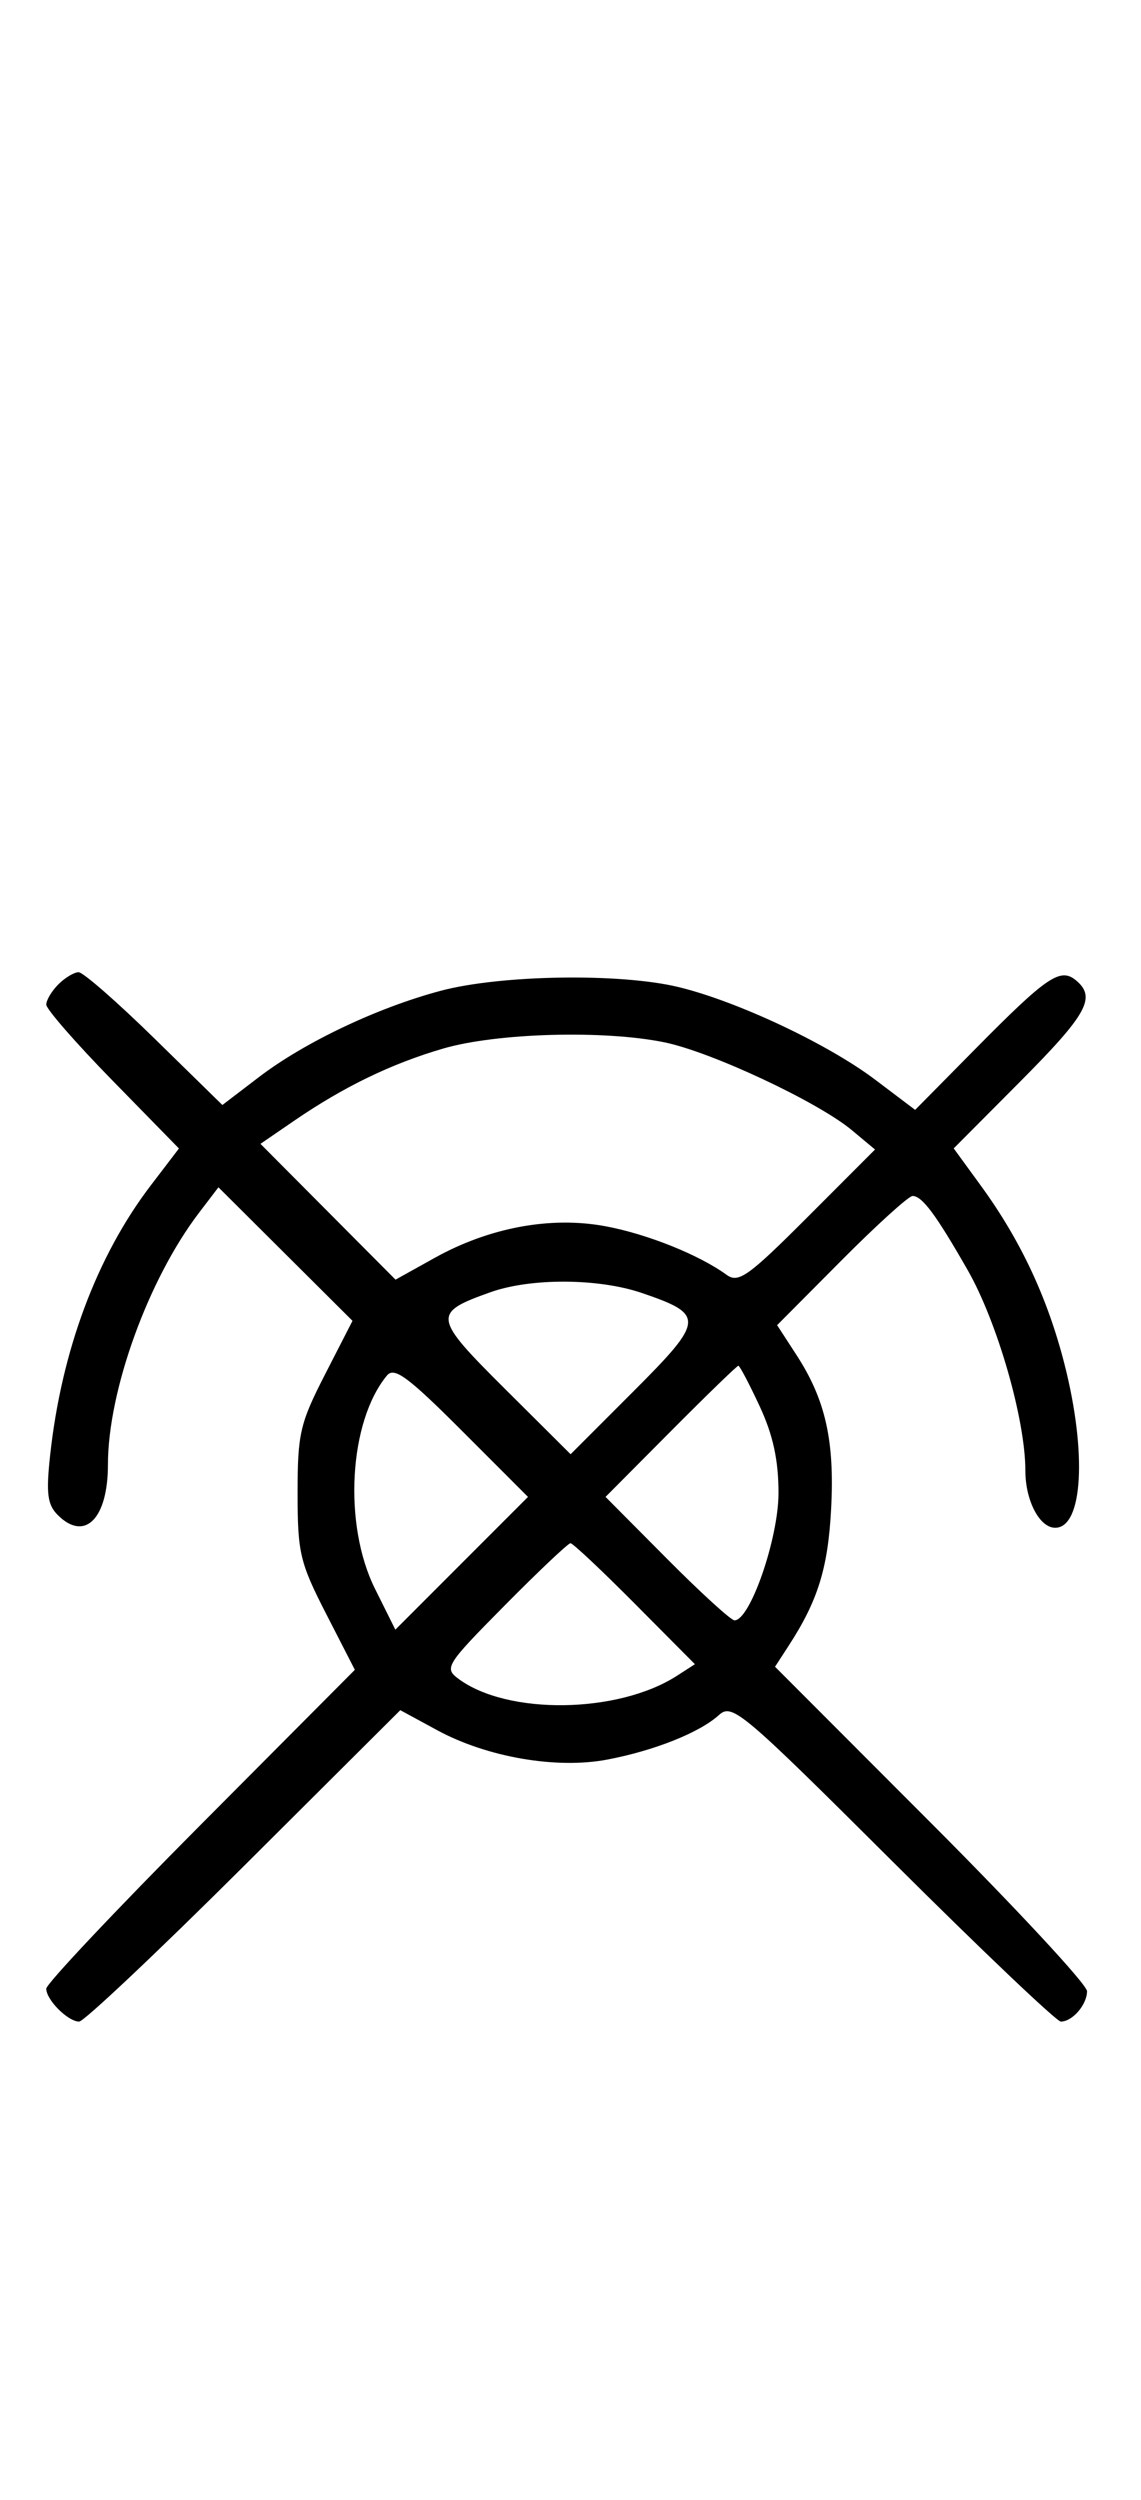 <svg xmlns="http://www.w3.org/2000/svg" width="148" height="324" viewBox="0 0 148 324" version="1.1">
	<path d="M 7.571 127.571 C 6.707 128.436, 6 129.619, 6 130.200 C 6 130.782, 9.872 135.215, 14.605 140.051 L 23.210 148.845 19.558 153.628 C 12.546 162.812, 7.979 175.045, 6.503 188.598 C 5.964 193.549, 6.150 195.007, 7.491 196.348 C 10.992 199.850, 14 196.834, 14 189.823 C 14 180.247, 19.216 165.830, 25.807 157.187 L 28.334 153.874 37.028 162.528 L 45.723 171.182 42.161 178.124 C 38.910 184.462, 38.600 185.799, 38.600 193.500 C 38.600 201.266, 38.894 202.509, 42.313 209.173 L 46.027 216.410 26.013 236.511 C 15.006 247.566, 6 257.117, 6 257.734 C 6 259.186, 8.814 262, 10.266 262 C 10.883 262, 20.509 252.919, 31.656 241.820 L 51.923 221.640 56.712 224.238 C 63.165 227.738, 72.174 229.295, 78.757 228.046 C 84.865 226.888, 90.734 224.551, 93.247 222.277 C 94.971 220.717, 96.165 221.723, 115.838 241.315 C 127.262 252.692, 137.057 262, 137.604 262 C 139.105 262, 141 259.800, 141 258.059 C 141 257.211, 131.894 247.404, 120.765 236.265 L 100.530 216.012 102.319 213.256 C 106.086 207.456, 107.397 203.236, 107.804 195.598 C 108.277 186.738, 107.081 181.408, 103.321 175.621 L 100.801 171.742 109.128 163.371 C 113.708 158.767, 117.866 155, 118.368 155 C 119.609 155, 121.390 157.393, 125.515 164.601 C 129.363 171.327, 133 183.954, 133 190.589 C 133 194.479, 134.839 198, 136.871 198 C 140.464 198, 141.011 188.273, 138.065 176.756 C 135.872 168.180, 132.370 160.718, 127.230 153.667 L 123.707 148.833 132.354 140.147 C 141.033 131.427, 142.225 129.262, 139.564 127.053 C 137.534 125.368, 135.801 126.545, 126.602 135.851 L 118.704 143.842 113.540 139.943 C 107.388 135.297, 95.634 129.765, 88 127.922 C 80.404 126.087, 64.919 126.335, 57.128 128.416 C 48.897 130.615, 39.485 135.086, 33.551 139.617 L 28.845 143.210 20.051 134.605 C 15.215 129.872, 10.782 126, 10.200 126 C 9.619 126, 8.436 126.707, 7.571 127.571 M 57.500 135.890 C 50.767 137.851, 44.597 140.837, 38.142 145.259 L 33.785 148.244 42.545 157.045 L 51.304 165.845 56.402 163.011 C 63.473 159.081, 71.423 157.607, 78.498 158.915 C 83.924 159.918, 90.657 162.613, 94.249 165.219 C 95.787 166.335, 97.053 165.432, 104.749 157.734 L 113.500 148.979 110.500 146.478 C 106.102 142.811, 92.309 136.347, 86.201 135.090 C 78.360 133.477, 64.454 133.865, 57.500 135.890 M 63.603 167.477 C 56.054 170.167, 56.133 170.682, 65.514 180.014 L 74.015 188.470 82.184 180.301 C 91.387 171.098, 91.449 170.363, 83.260 167.573 C 77.621 165.652, 68.844 165.609, 63.603 167.477 M 50.198 178.261 C 45.251 184.222, 44.498 197.593, 48.640 205.906 L 51.281 211.205 59.883 202.602 L 68.486 194 59.920 185.434 C 52.919 178.433, 51.143 177.123, 50.198 178.261 M 87.001 185.499 L 78.546 193.999 86.499 201.999 C 90.874 206.400, 94.822 210, 95.273 210 C 97.303 210, 100.980 199.368, 100.980 193.500 C 100.980 189.235, 100.274 185.982, 98.536 182.250 C 97.192 179.363, 95.949 177, 95.774 177 C 95.599 177, 91.651 180.825, 87.001 185.499 M 65.477 208.056 C 57.863 215.745, 57.589 216.178, 59.454 217.565 C 65.817 222.299, 80.175 222.101, 87.818 217.175 L 90.136 215.681 82.341 207.840 C 78.054 203.528, 74.301 200, 74 200 C 73.699 200, 69.864 203.625, 65.477 208.056 " stroke="none" fill="black" fill-rule="evenodd"/>
</svg>